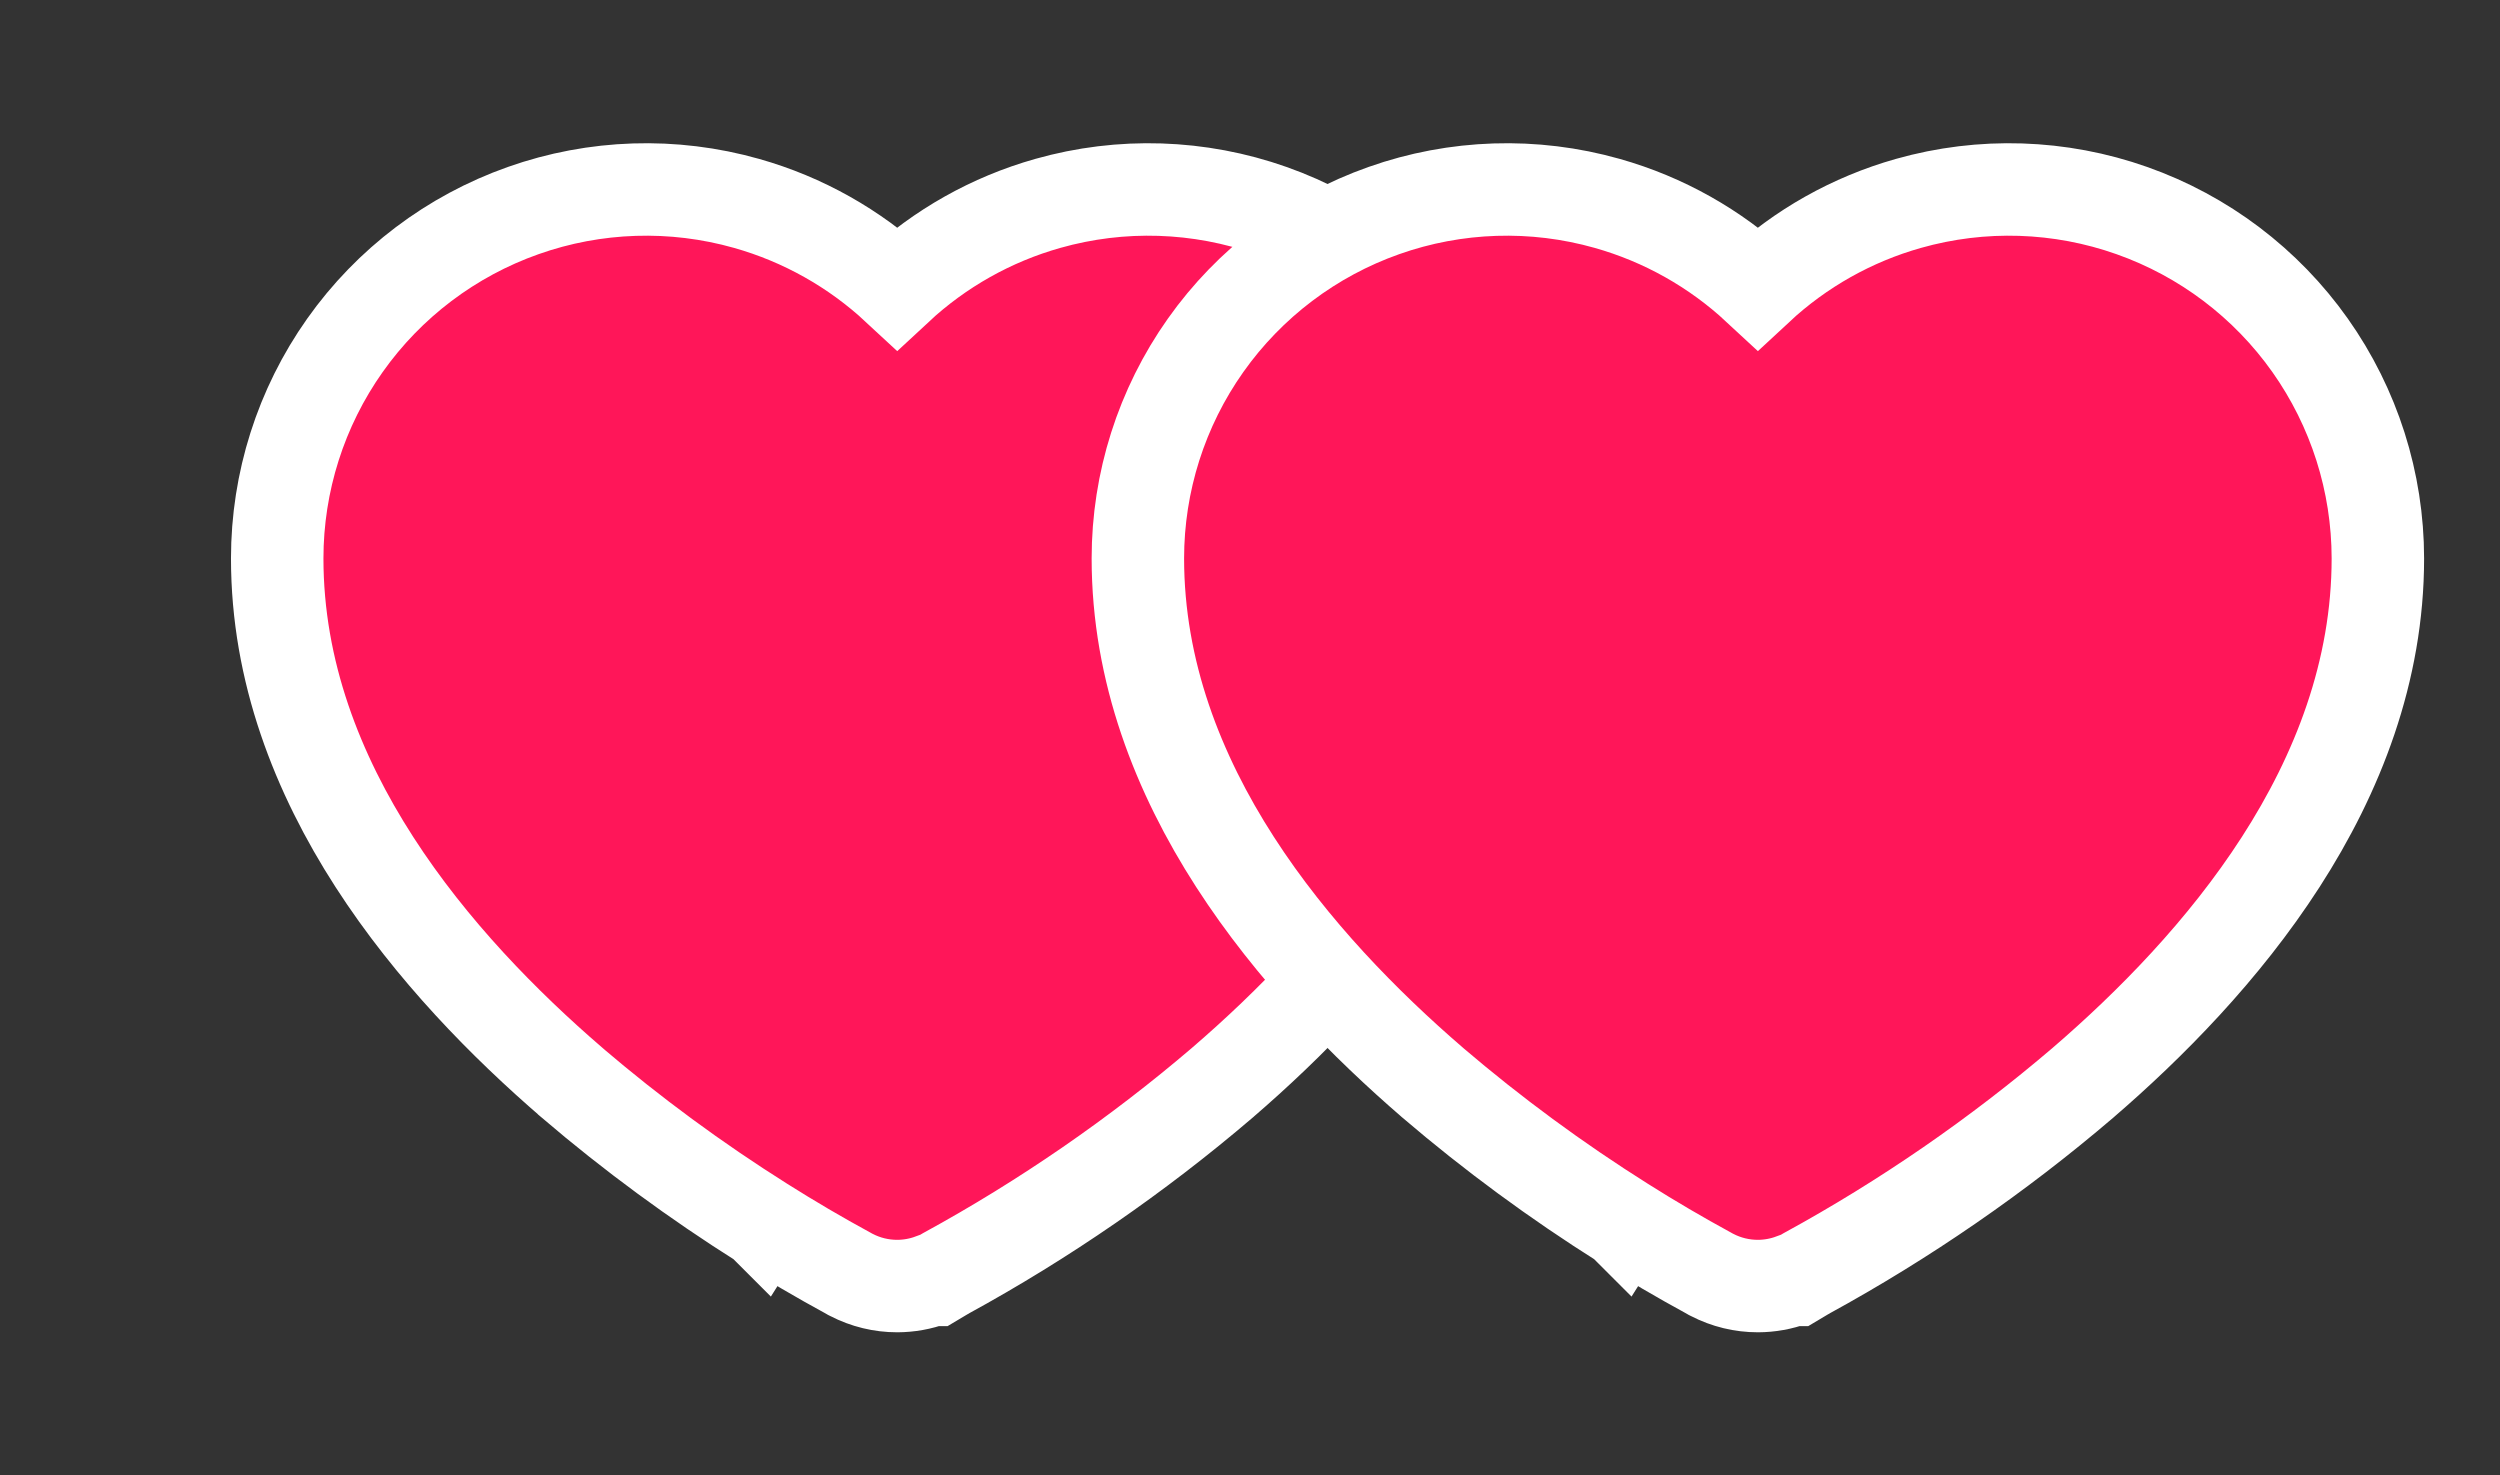 <svg width="61" height="36" viewBox="0 0 61 36" fill="none" xmlns="http://www.w3.org/2000/svg">
<rect x="0" y="0" width="61" height="36" fill="#333333" stroke="none"/>
<path d="M18.607 29.839C19.293 30.272 19.991 30.682 20.703 31.069L20.71 31.073L20.717 31.077L20.722 31.08L20.741 31.091L20.775 31.108C21.12 31.287 21.504 31.38 21.893 31.38C22.18 31.379 22.463 31.328 22.73 31.229H22.811L23.061 31.08L23.066 31.077L23.074 31.073L23.082 31.068C25.484 29.755 27.744 28.196 29.826 26.418L29.829 26.415C33.094 23.601 37.02 19.143 37.02 13.625V13.625C37.019 11.763 36.442 9.947 35.367 8.427C34.292 6.907 32.772 5.758 31.017 5.138C29.262 4.517 27.358 4.456 25.566 4.963C24.189 5.352 22.931 6.062 21.892 7.028C20.852 6.062 19.594 5.352 18.217 4.963C16.426 4.456 14.521 4.517 12.766 5.138C11.011 5.758 9.491 6.907 8.416 8.427C7.341 9.947 6.764 11.763 6.764 13.625V13.625C6.764 19.143 10.692 23.601 13.954 26.414L13.957 26.418C15.422 27.669 16.977 28.813 18.607 29.839ZM18.607 29.839C18.607 29.839 18.607 29.839 18.607 29.839L19.209 28.886L18.608 29.84C18.608 29.84 18.608 29.84 18.607 29.839Z" fill="#FF1659" stroke="white" stroke-width="2.256"/>
<path d="M39.607 29.839C40.292 30.272 40.992 30.682 41.703 31.069L41.71 31.073L41.717 31.077L41.722 31.08L41.741 31.091L41.775 31.108C42.12 31.287 42.504 31.38 42.894 31.38C43.18 31.379 43.463 31.328 43.73 31.229H43.811L44.061 31.08L44.066 31.077L44.074 31.073L44.082 31.068C46.484 29.755 48.744 28.196 50.826 26.418L50.829 26.415C54.094 23.601 58.02 19.143 58.02 13.625V13.625C58.019 11.763 57.442 9.947 56.367 8.427C55.292 6.907 53.772 5.758 52.017 5.138C50.262 4.517 48.358 4.456 46.566 4.963C45.189 5.352 43.931 6.062 42.892 7.028C41.852 6.062 40.594 5.352 39.217 4.963C37.426 4.456 35.521 4.517 33.766 5.138C32.011 5.758 30.491 6.907 29.416 8.427C28.341 9.947 27.764 11.763 27.764 13.625V13.625C27.764 19.143 31.692 23.601 34.954 26.414L34.958 26.418C36.422 27.669 37.977 28.813 39.607 29.839ZM39.607 29.839C39.607 29.839 39.607 29.839 39.607 29.839L40.209 28.886L39.608 29.84C39.608 29.84 39.608 29.84 39.607 29.839Z" fill="#FF1659" stroke="white" stroke-width="2.256"/>
</svg>

